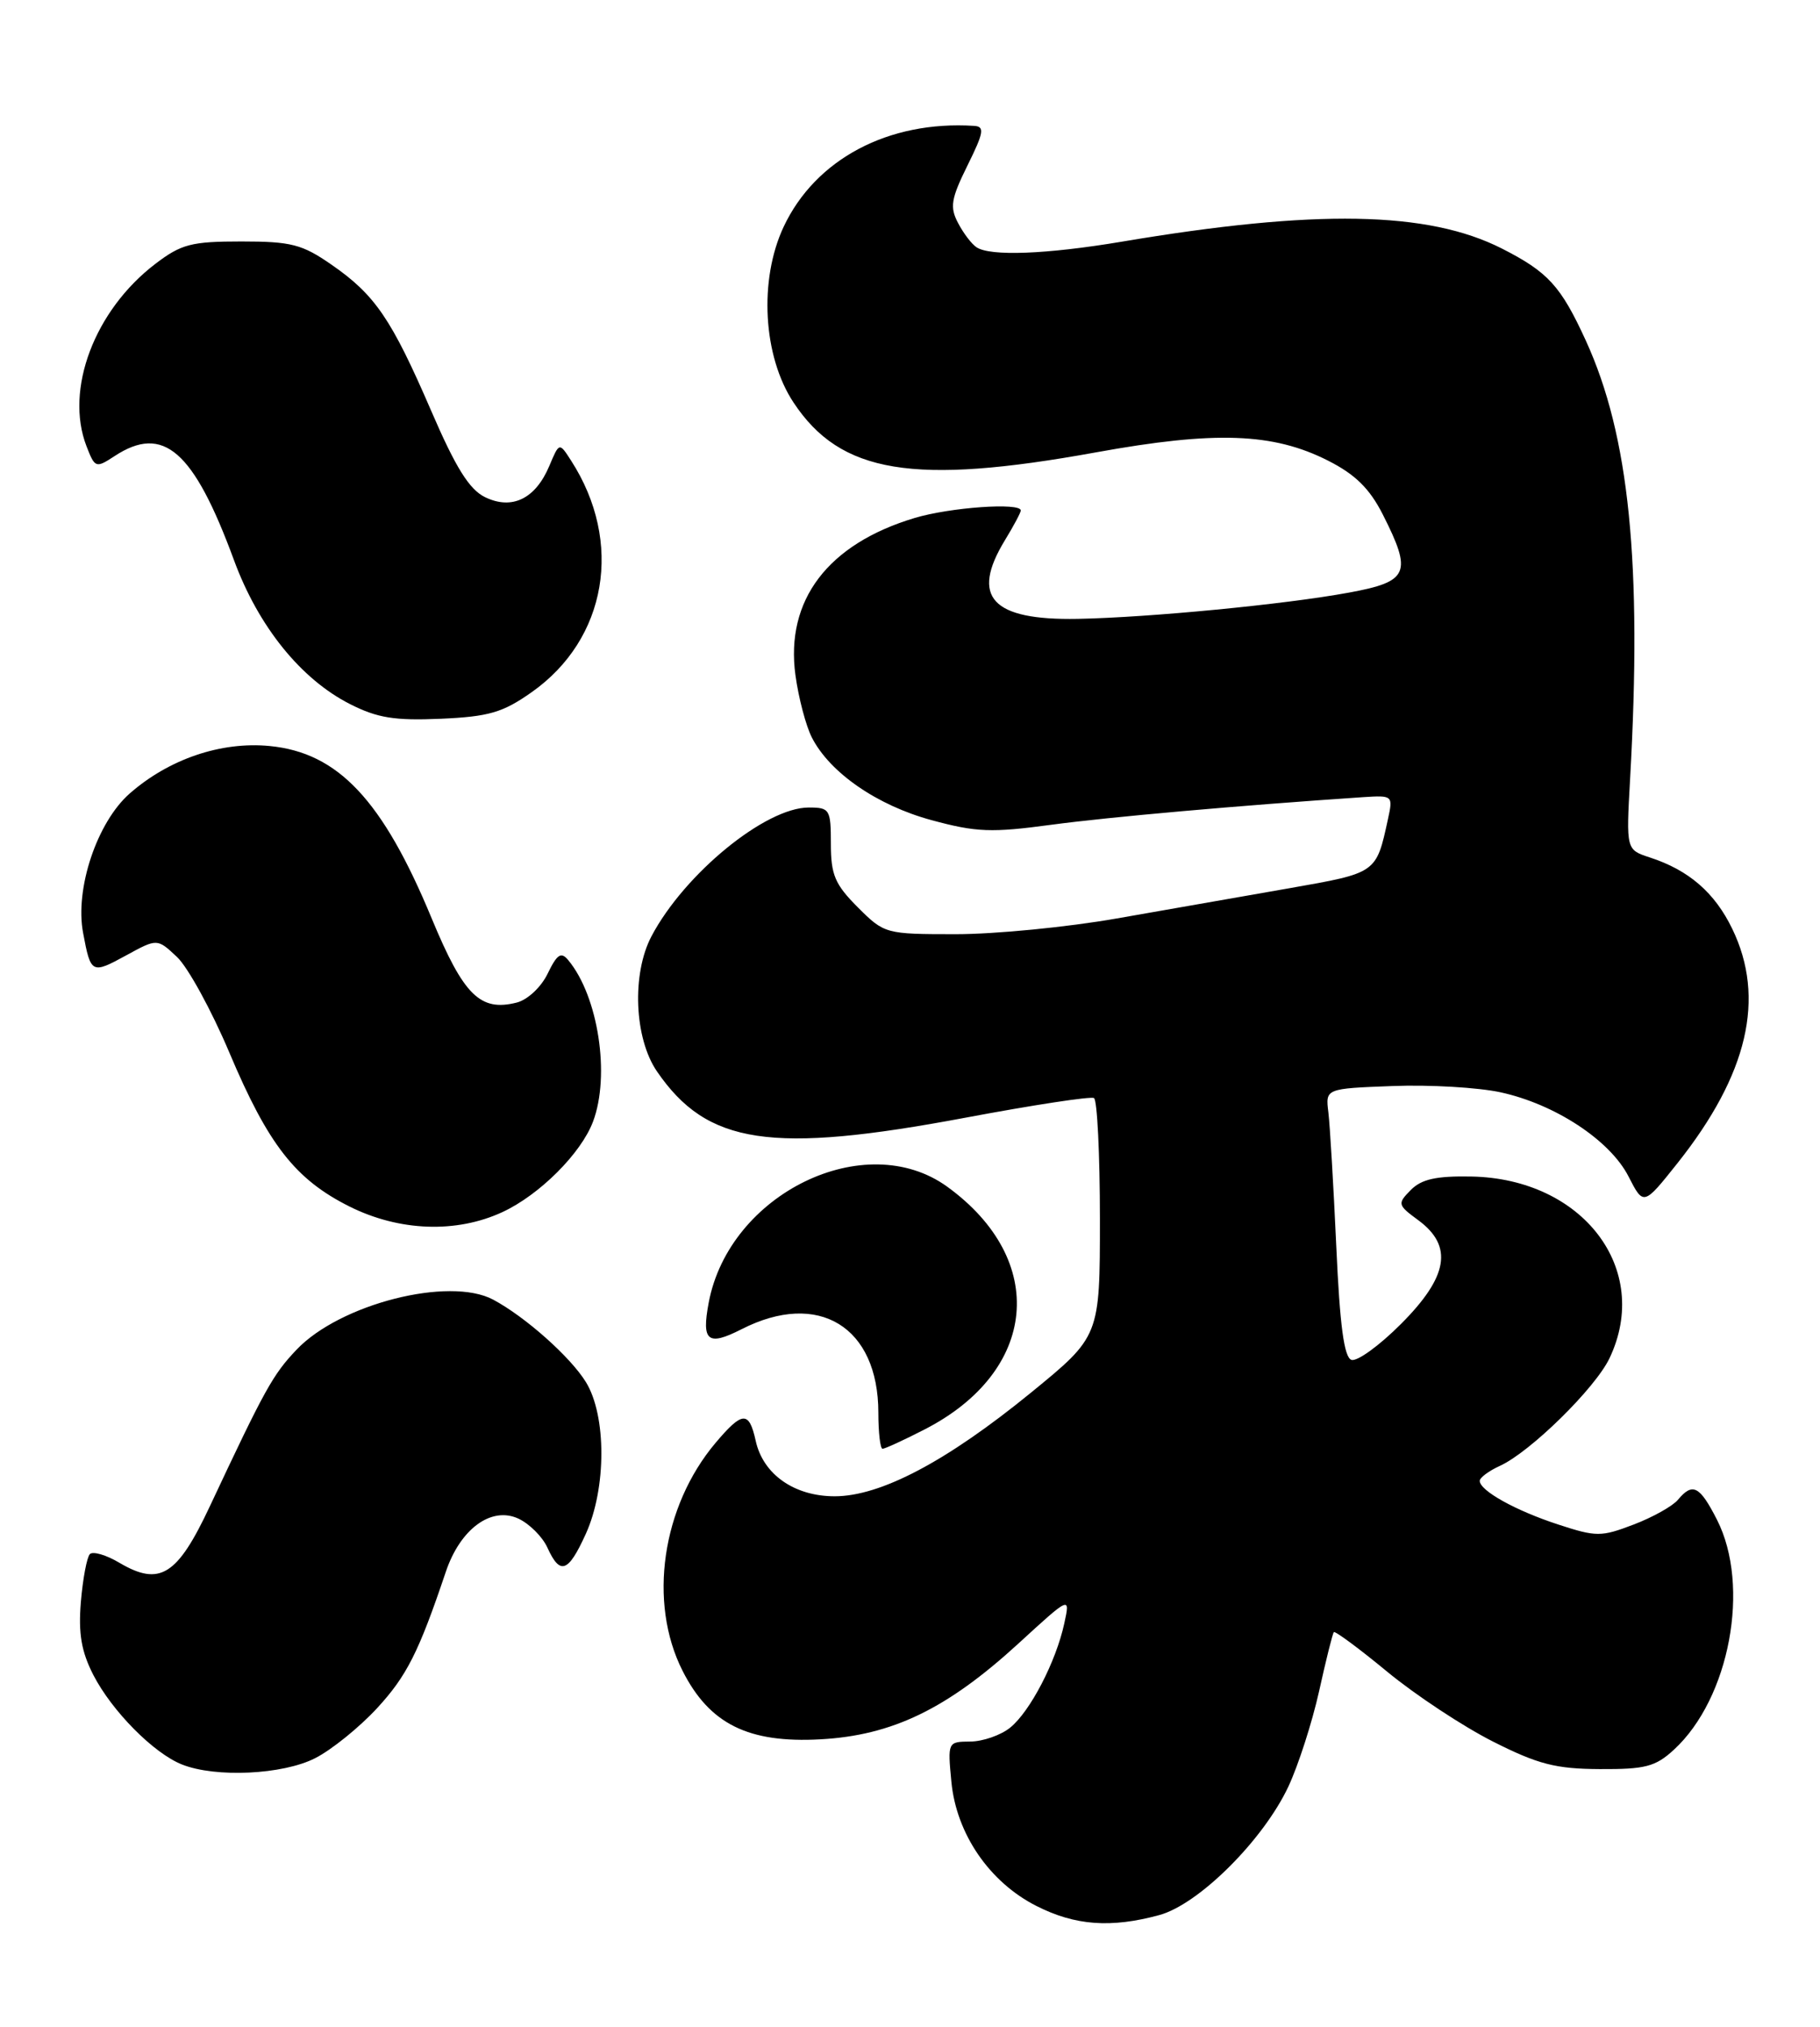 <?xml version="1.0" encoding="UTF-8" standalone="no"?>
<!DOCTYPE svg PUBLIC "-//W3C//DTD SVG 1.1//EN" "http://www.w3.org/Graphics/SVG/1.1/DTD/svg11.dtd" >
<svg xmlns="http://www.w3.org/2000/svg" xmlns:xlink="http://www.w3.org/1999/xlink" version="1.1" viewBox="0 0 230 256">
 <g >
 <path fill="currentColor"
d=" M 146.50 241.90 C 151.50 240.54 159.64 232.43 162.82 225.66 C 164.07 222.99 165.81 217.59 166.69 213.66 C 167.56 209.72 168.40 206.35 168.56 206.16 C 168.71 205.98 171.76 208.23 175.32 211.17 C 178.89 214.11 184.89 218.07 188.65 219.97 C 194.37 222.86 196.60 223.43 202.17 223.46 C 207.92 223.49 209.21 223.16 211.55 221.00 C 218.59 214.52 221.24 200.32 216.98 191.96 C 214.79 187.67 213.90 187.22 212.04 189.45 C 211.38 190.24 208.87 191.65 206.45 192.57 C 202.34 194.14 201.73 194.14 196.90 192.56 C 191.51 190.80 187.00 188.29 187.00 187.05 C 187.00 186.65 188.14 185.80 189.54 185.16 C 193.38 183.42 201.62 175.33 203.41 171.54 C 208.75 160.30 200.02 148.86 185.92 148.61 C 181.51 148.53 179.64 148.94 178.29 150.31 C 176.57 152.05 176.61 152.20 179.25 154.14 C 183.67 157.40 183.02 161.26 177.04 167.24 C 174.32 169.97 171.51 172.00 170.79 171.77 C 169.86 171.46 169.32 167.47 168.87 157.42 C 168.52 149.76 168.07 142.15 167.87 140.50 C 167.50 137.50 167.50 137.50 176.00 137.18 C 180.68 137.00 186.80 137.36 189.62 137.97 C 196.52 139.47 203.46 144.03 205.80 148.60 C 207.70 152.31 207.70 152.31 212.00 146.91 C 220.90 135.70 223.15 126.07 218.91 117.32 C 216.70 112.75 213.42 109.91 208.50 108.31 C 205.50 107.33 205.50 107.33 206.00 98.42 C 207.53 71.16 205.90 55.02 200.41 43.03 C 197.25 36.13 195.64 34.36 189.79 31.39 C 180.44 26.65 166.26 26.40 141.75 30.53 C 132.27 32.12 125.14 32.40 123.40 31.23 C 122.79 30.83 121.74 29.45 121.07 28.16 C 120.01 26.16 120.19 25.10 122.26 20.91 C 124.33 16.73 124.46 15.98 123.10 15.90 C 112.28 15.21 103.05 20.10 99.03 28.65 C 95.88 35.37 96.42 45.01 100.28 50.84 C 106.22 59.82 115.40 61.33 138.50 57.14 C 153.60 54.40 160.90 54.67 167.84 58.19 C 171.28 59.93 173.09 61.72 174.75 64.99 C 178.50 72.39 178.04 73.46 170.49 74.85 C 162.44 76.34 145.22 78.00 136.19 78.17 C 125.33 78.37 122.61 75.43 127.00 68.23 C 128.10 66.43 129.00 64.74 129.00 64.48 C 129.00 63.45 120.06 64.08 115.58 65.43 C 104.62 68.72 99.24 75.81 100.52 85.26 C 100.91 88.14 101.85 91.70 102.60 93.16 C 104.88 97.62 110.86 101.74 117.74 103.60 C 123.38 105.13 125.31 105.20 132.85 104.18 C 140.14 103.20 156.51 101.75 172.28 100.69 C 176.01 100.45 176.05 100.49 175.40 103.47 C 173.91 110.33 174.01 110.25 162.91 112.20 C 157.18 113.21 147.39 114.92 141.15 116.01 C 134.91 117.11 125.75 118.00 120.80 118.00 C 111.90 118.00 111.76 117.96 108.40 114.60 C 105.52 111.72 105.00 110.50 105.00 106.60 C 105.00 102.23 104.86 102.00 102.20 102.00 C 96.73 102.00 86.49 110.38 82.33 118.26 C 79.82 123.02 80.15 131.14 83.02 135.33 C 89.37 144.59 97.41 145.79 122.00 141.18 C 130.53 139.58 137.84 138.46 138.25 138.70 C 138.66 138.93 139.00 145.80 139.00 153.96 C 139.00 168.80 139.00 168.80 130.25 175.94 C 119.63 184.60 111.28 189.00 105.48 189.00 C 100.38 189.00 96.43 186.23 95.50 181.99 C 94.66 178.19 93.83 178.23 90.43 182.25 C 83.64 190.30 81.88 202.39 86.25 211.03 C 89.65 217.76 94.56 220.20 103.68 219.70 C 112.77 219.20 119.68 215.86 128.70 207.60 C 135.25 201.60 135.25 201.60 134.50 205.05 C 133.45 209.90 130.18 216.19 127.65 218.23 C 126.47 219.18 124.21 219.97 122.62 219.98 C 119.77 220.00 119.75 220.04 120.23 225.07 C 120.86 231.65 125.05 237.75 130.98 240.75 C 135.87 243.23 140.40 243.56 146.50 241.90 Z  M 39.83 222.08 C 41.90 221.03 45.41 218.19 47.64 215.78 C 51.41 211.69 52.92 208.69 56.34 198.54 C 58.16 193.13 62.07 190.25 65.49 191.81 C 66.88 192.45 68.55 194.10 69.18 195.49 C 70.78 199.01 71.81 198.64 74.03 193.75 C 76.65 187.98 76.65 178.80 74.04 174.57 C 72.07 171.38 66.37 166.32 62.32 164.16 C 56.76 161.20 42.96 164.71 37.48 170.48 C 34.48 173.63 33.48 175.44 26.53 190.24 C 22.41 199.03 20.20 200.41 15.09 197.40 C 13.43 196.41 11.75 195.92 11.36 196.30 C 10.98 196.69 10.47 199.40 10.22 202.33 C 9.89 206.35 10.28 208.61 11.80 211.58 C 14.16 216.15 19.42 221.46 23.00 222.88 C 27.26 224.57 35.74 224.17 39.83 222.08 Z  M 116.78 180.59 C 131.17 173.25 132.51 159.18 119.71 149.90 C 109.35 142.40 92.15 150.75 89.56 164.55 C 88.64 169.43 89.44 170.07 93.71 167.90 C 103.42 162.94 111.00 167.57 111.00 178.45 C 111.00 180.95 111.24 183.00 111.53 183.00 C 111.83 183.00 114.19 181.92 116.78 180.59 Z  M 63.50 153.10 C 68.18 150.93 73.43 145.69 74.94 141.68 C 77.14 135.85 75.61 125.85 71.82 121.29 C 70.91 120.18 70.41 120.51 69.21 122.98 C 68.39 124.69 66.66 126.30 65.29 126.64 C 60.68 127.80 58.59 125.73 54.56 116.02 C 48.36 101.05 42.72 95.06 34.06 94.23 C 27.93 93.64 21.35 95.88 16.39 100.23 C 12.26 103.86 9.45 112.25 10.50 117.83 C 11.47 123.01 11.58 123.06 15.94 120.68 C 19.87 118.53 19.87 118.53 22.37 120.88 C 23.75 122.18 26.72 127.60 28.97 132.92 C 33.90 144.60 37.32 148.98 44.19 152.41 C 50.48 155.54 57.68 155.80 63.50 153.10 Z  M 67.18 87.44 C 76.71 80.74 78.81 68.47 72.17 58.18 C 70.68 55.86 70.68 55.86 69.42 58.85 C 67.67 63.01 64.71 64.45 61.30 62.80 C 59.31 61.83 57.59 59.08 54.49 51.89 C 49.47 40.28 47.40 37.24 41.89 33.43 C 38.19 30.86 36.80 30.50 30.51 30.50 C 24.18 30.50 22.91 30.83 19.63 33.33 C 11.95 39.19 8.16 49.20 10.93 56.36 C 12.00 59.12 12.11 59.16 14.48 57.61 C 20.64 53.57 24.46 56.89 29.56 70.73 C 32.64 79.12 38.02 85.79 44.24 88.94 C 47.69 90.69 49.87 91.04 55.69 90.79 C 61.78 90.52 63.53 90.01 67.18 87.44 Z "/>
</g>
</svg>